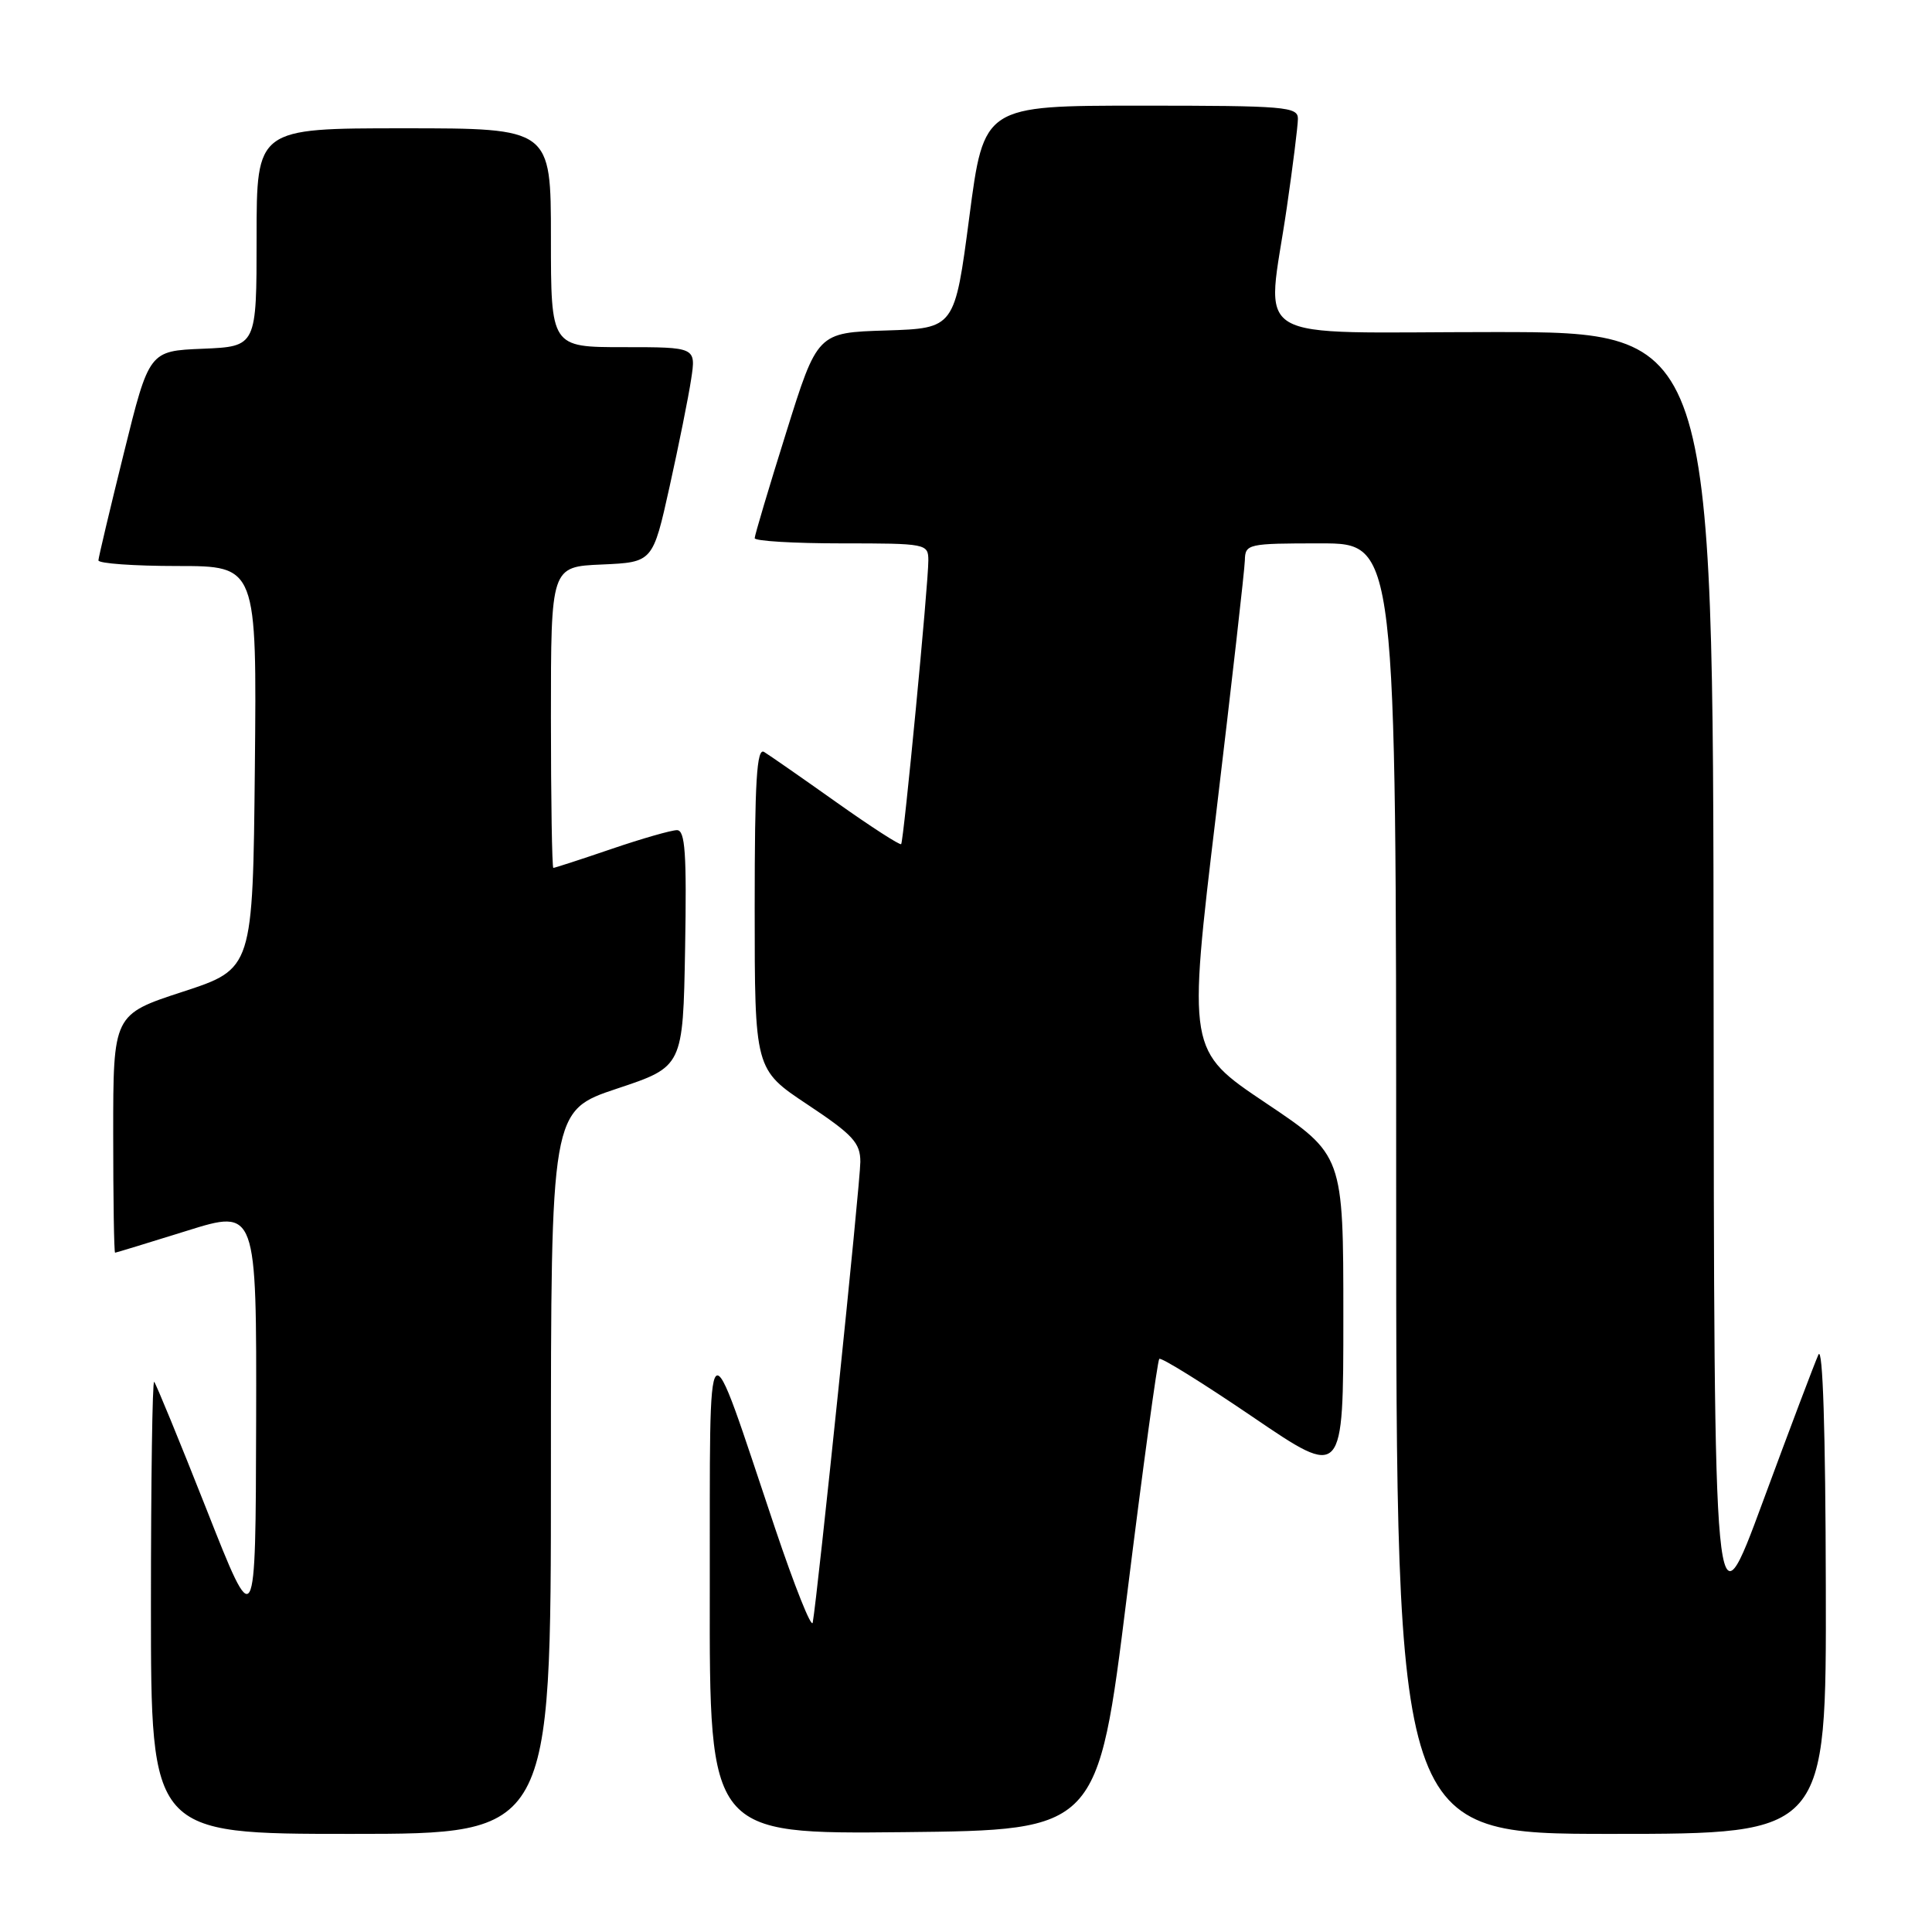 <?xml version="1.0" encoding="UTF-8" standalone="no"?>
<!DOCTYPE svg PUBLIC "-//W3C//DTD SVG 1.1//EN" "http://www.w3.org/Graphics/SVG/1.1/DTD/svg11.dtd" >
<svg xmlns="http://www.w3.org/2000/svg" xmlns:xlink="http://www.w3.org/1999/xlink" version="1.1" viewBox="0 0 256 256">
 <g >
 <path fill="currentColor"
d=" M 73.00 195.08 C 73.00 147.17 73.00 147.17 81.75 144.25 C 90.50 141.34 90.50 141.34 90.78 125.67 C 91.00 113.04 90.79 110.00 89.70 110.00 C 88.96 110.00 85.04 111.12 81.00 112.50 C 76.96 113.88 73.50 115.00 73.32 115.00 C 73.15 115.00 73.00 106.02 73.00 95.05 C 73.00 75.09 73.00 75.09 79.75 74.80 C 86.50 74.50 86.50 74.50 88.72 64.50 C 89.94 59.00 91.23 52.59 91.58 50.25 C 92.23 46.00 92.23 46.00 82.61 46.00 C 73.00 46.00 73.00 46.00 73.00 31.50 C 73.00 17.00 73.00 17.00 53.50 17.00 C 34.00 17.00 34.00 17.00 34.00 31.46 C 34.00 45.91 34.00 45.91 26.88 46.21 C 19.76 46.50 19.76 46.50 16.42 60.00 C 14.58 67.42 13.06 73.84 13.04 74.25 C 13.02 74.66 17.73 75.00 23.52 75.00 C 34.03 75.00 34.03 75.00 33.77 101.69 C 33.50 128.37 33.50 128.37 24.25 131.40 C 15.00 134.42 15.00 134.42 15.00 150.21 C 15.00 158.89 15.11 165.99 15.25 165.99 C 15.39 165.98 19.66 164.68 24.75 163.09 C 34.00 160.20 34.00 160.20 33.94 188.35 C 33.87 216.50 33.87 216.50 27.37 200.01 C 23.79 190.94 20.66 183.33 20.43 183.10 C 20.19 182.86 20.00 196.24 20.00 212.83 C 20.00 243.00 20.00 243.00 46.50 243.00 C 73.00 243.00 73.00 243.00 73.00 195.08 Z  M 149.32 211.50 C 151.44 194.45 153.37 180.30 153.61 180.06 C 153.85 179.82 159.43 183.29 166.02 187.77 C 178.00 195.92 178.00 195.92 178.00 174.48 C 178.00 153.04 178.00 153.04 167.69 146.13 C 157.38 139.21 157.38 139.21 161.14 107.85 C 163.20 90.61 164.92 75.49 164.95 74.25 C 165.00 72.07 165.31 72.00 175.00 72.00 C 185.00 72.00 185.00 72.00 185.00 157.50 C 185.00 243.00 185.00 243.00 213.50 243.00 C 242.00 243.00 242.00 243.00 241.93 210.25 C 241.89 189.59 241.53 178.24 240.95 179.50 C 240.45 180.60 237.13 189.38 233.58 199.00 C 227.12 216.50 227.12 216.50 227.06 130.25 C 227.00 44.00 227.00 44.00 198.00 44.00 C 164.66 44.00 167.84 45.91 170.51 27.50 C 171.31 22.00 171.97 16.71 171.98 15.75 C 172.00 14.14 170.35 14.00 151.19 14.00 C 130.37 14.00 130.37 14.00 128.44 28.75 C 126.50 43.50 126.50 43.50 117.41 43.79 C 108.31 44.07 108.31 44.07 104.16 57.35 C 101.87 64.65 100.00 70.94 100.00 71.31 C 100.00 71.69 105.17 72.00 111.50 72.00 C 122.76 72.00 123.00 72.05 123.01 74.25 C 123.03 77.24 119.75 111.40 119.41 111.85 C 119.26 112.04 115.39 109.54 110.82 106.30 C 106.24 103.05 101.94 100.06 101.25 99.64 C 100.27 99.04 100.00 103.43 100.00 120.29 C 100.00 141.71 100.00 141.71 107.00 146.36 C 113.02 150.36 114.00 151.43 114.00 153.95 C 114.00 156.68 108.31 211.66 107.69 215.00 C 107.53 215.82 105.29 210.20 102.70 202.50 C 93.33 174.60 94.10 173.86 94.05 210.77 C 94.00 243.03 94.00 243.03 119.73 242.77 C 145.46 242.50 145.46 242.50 149.32 211.50 Z "/>
</g>
</svg>